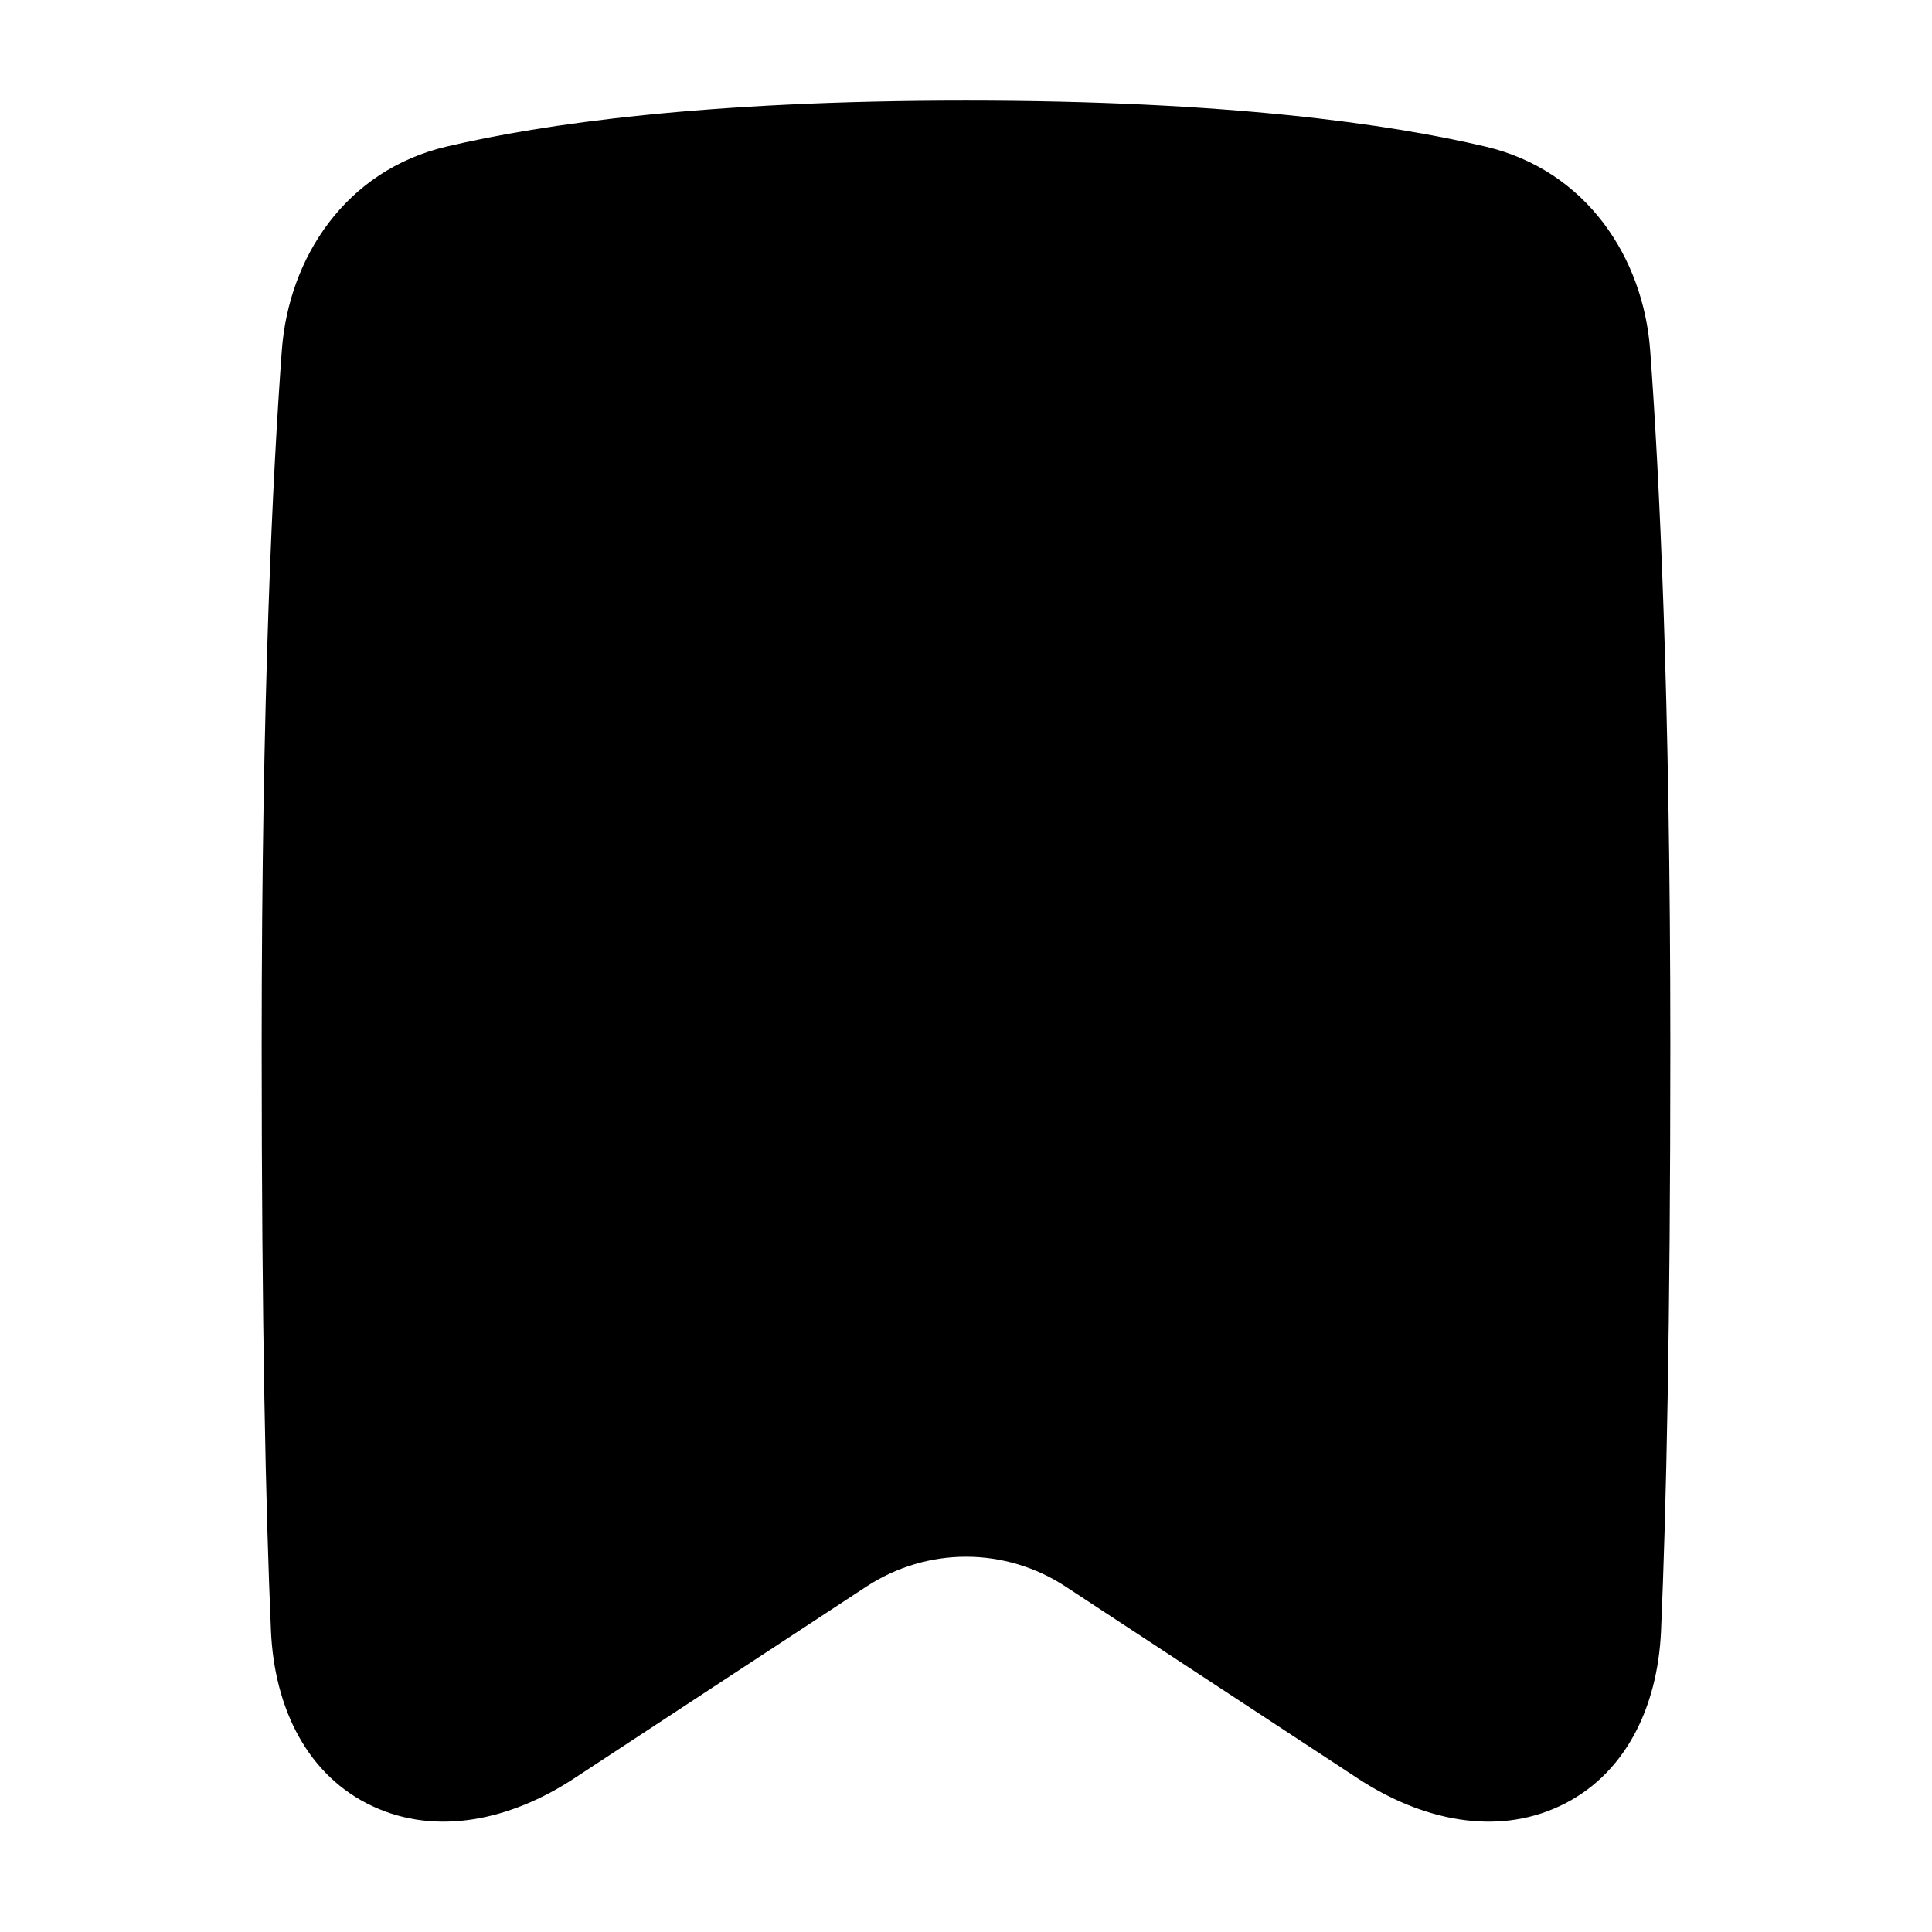 <svg width="16" height="16" viewBox="0 0 16 16" fill="current" xmlns="http://www.w3.org/2000/svg">
<path d="M8 0.833C5.837 0.833 4.495 1.026 3.697 1.214C2.862 1.411 2.391 2.133 2.334 2.901C2.26 3.905 2.167 5.745 2.167 8.667C2.167 10.986 2.201 12.508 2.244 13.505C2.272 14.151 2.549 14.71 3.089 14.96C3.617 15.205 4.226 15.075 4.753 14.729L7.177 13.138C7.422 12.978 7.708 12.892 8 12.892C8.293 12.892 8.579 12.978 8.823 13.138L11.246 14.729C11.774 15.075 12.383 15.205 12.911 14.96C13.451 14.71 13.728 14.151 13.756 13.505C13.799 12.508 13.833 10.986 13.833 8.667C13.833 5.745 13.74 3.905 13.666 2.901C13.609 2.133 13.138 1.411 12.303 1.214C11.505 1.026 10.163 0.833 8 0.833Z" fill="current"/>
</svg>
